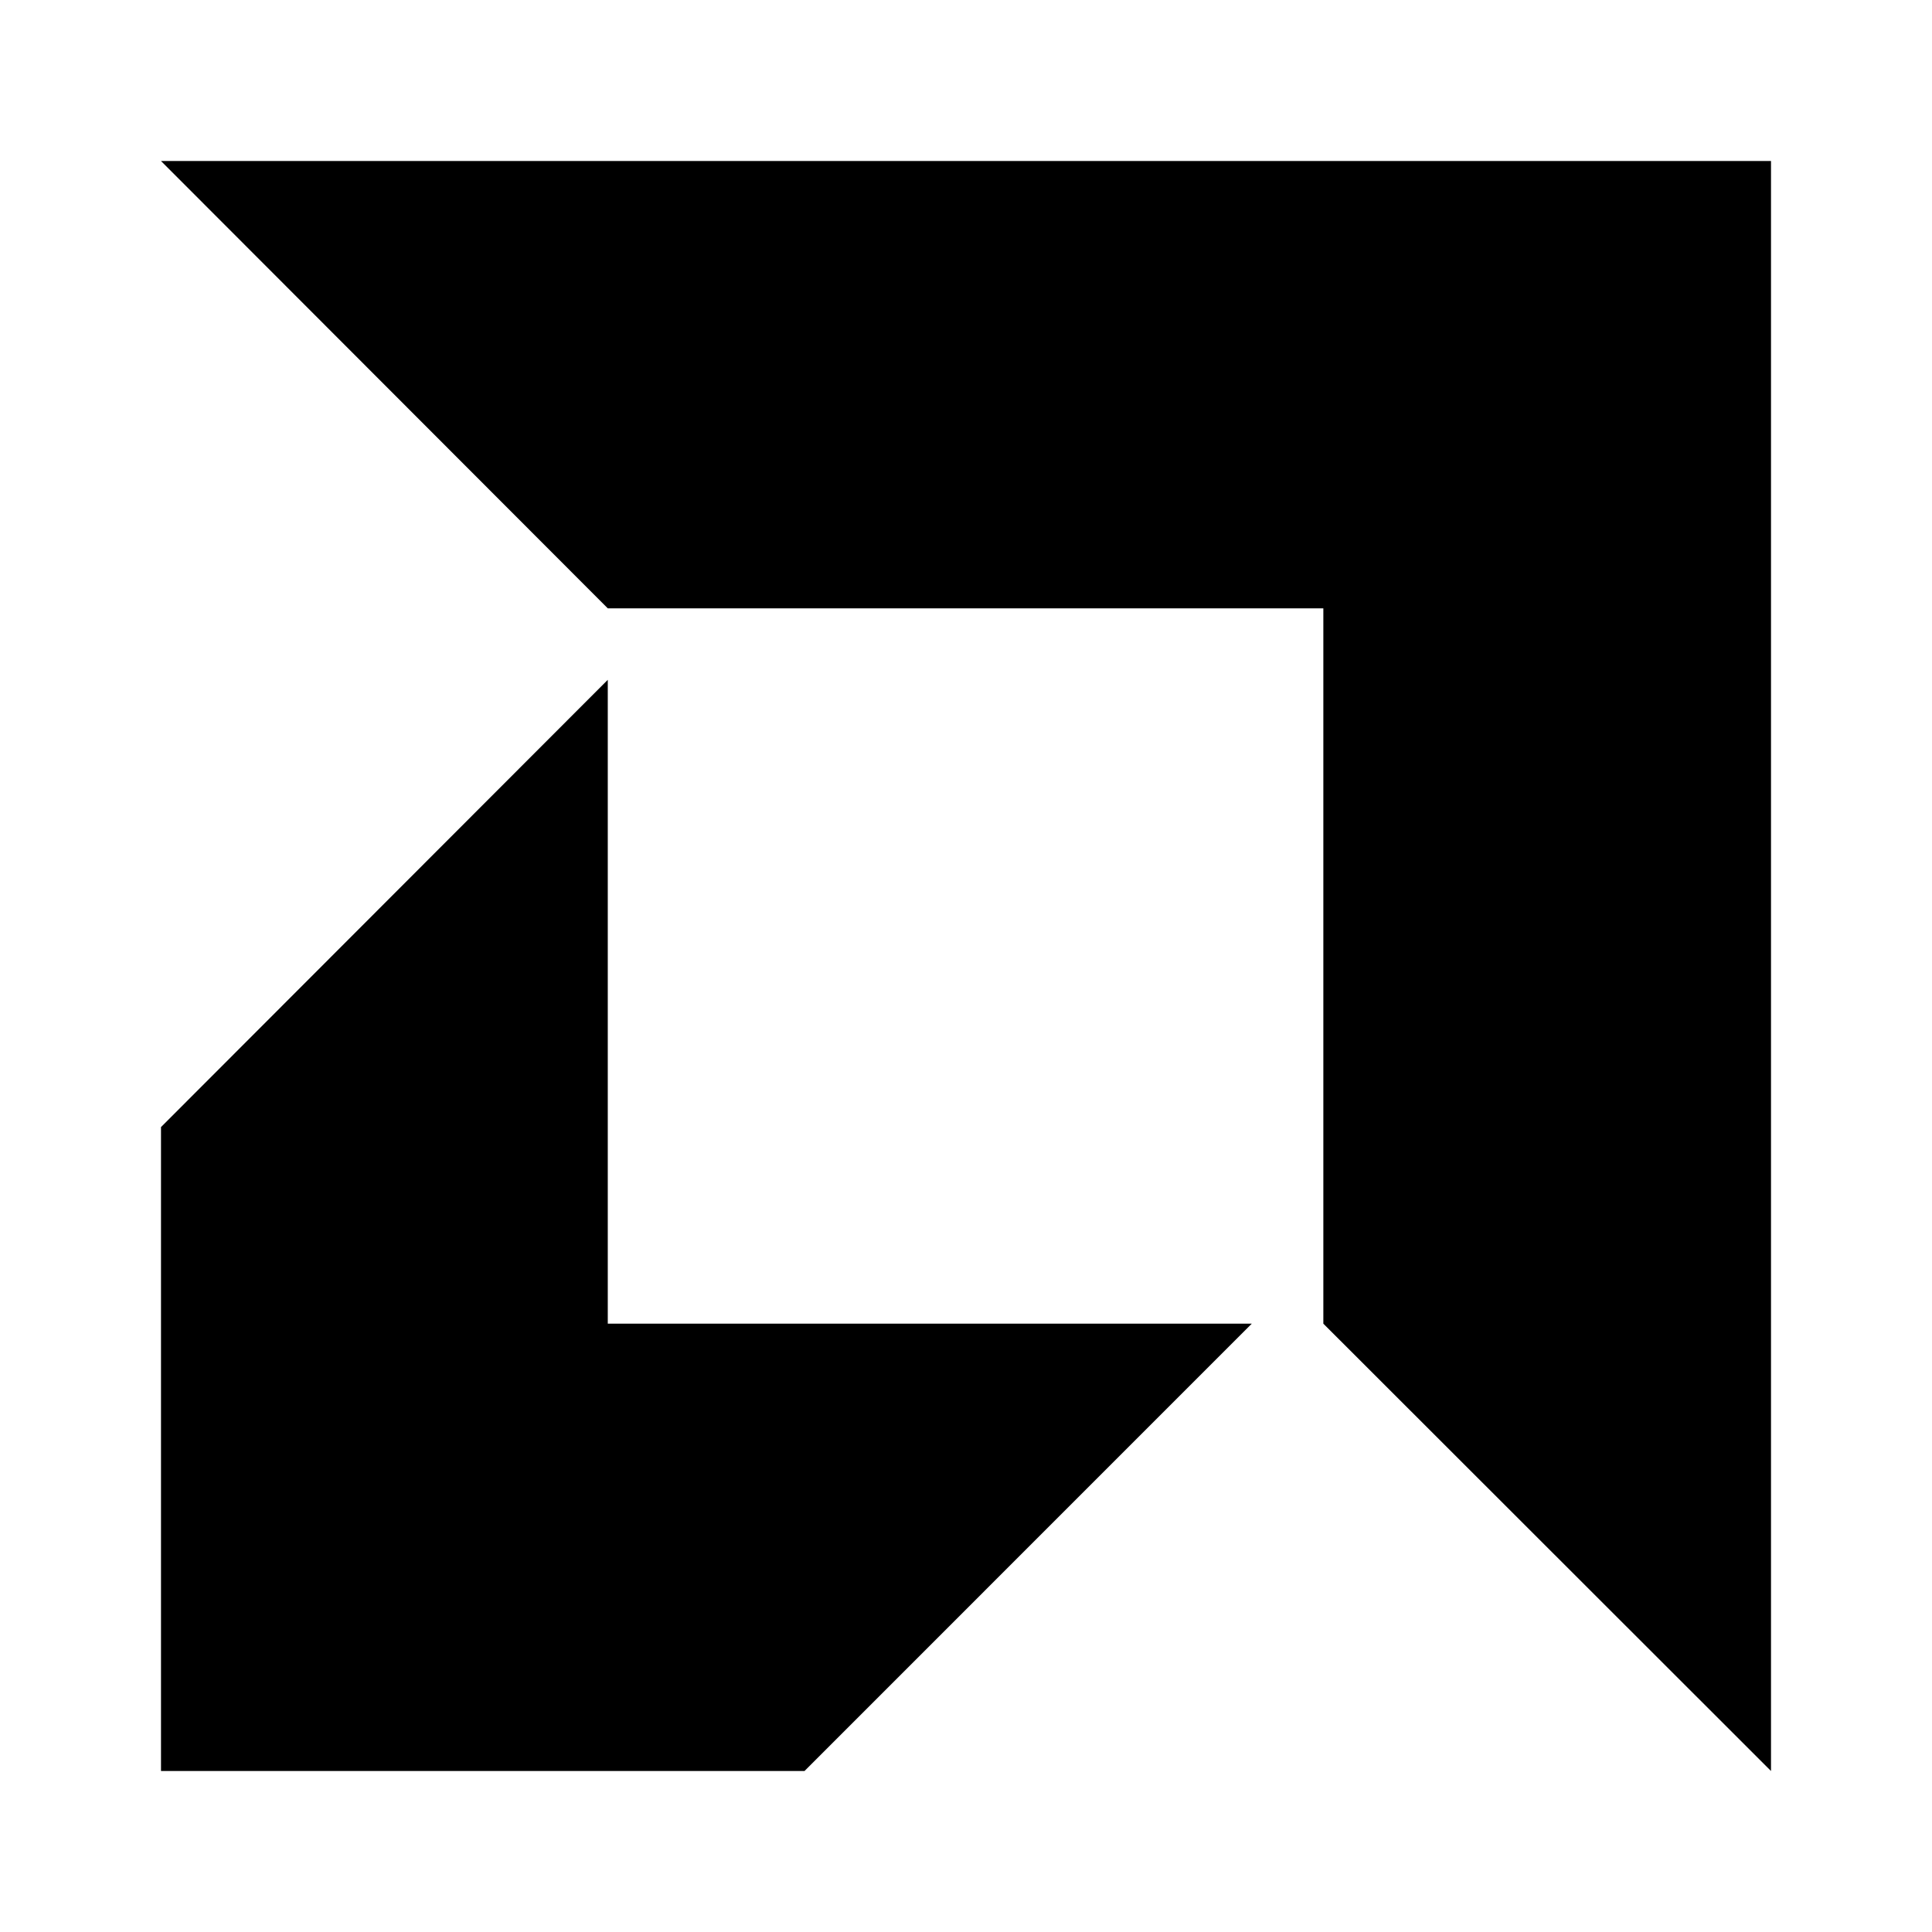 <svg width="24" height="24" viewBox="0 0 24 24" fill="none" xmlns="http://www.w3.org/2000/svg">
<path d="M22 22L16.439 16.443V7.557H7.55L2 2H22V22ZM7.55 16.443V8.445L2 14.001V22H9.994L15.55 16.443H7.55Z" fill="black"/>
</svg>
